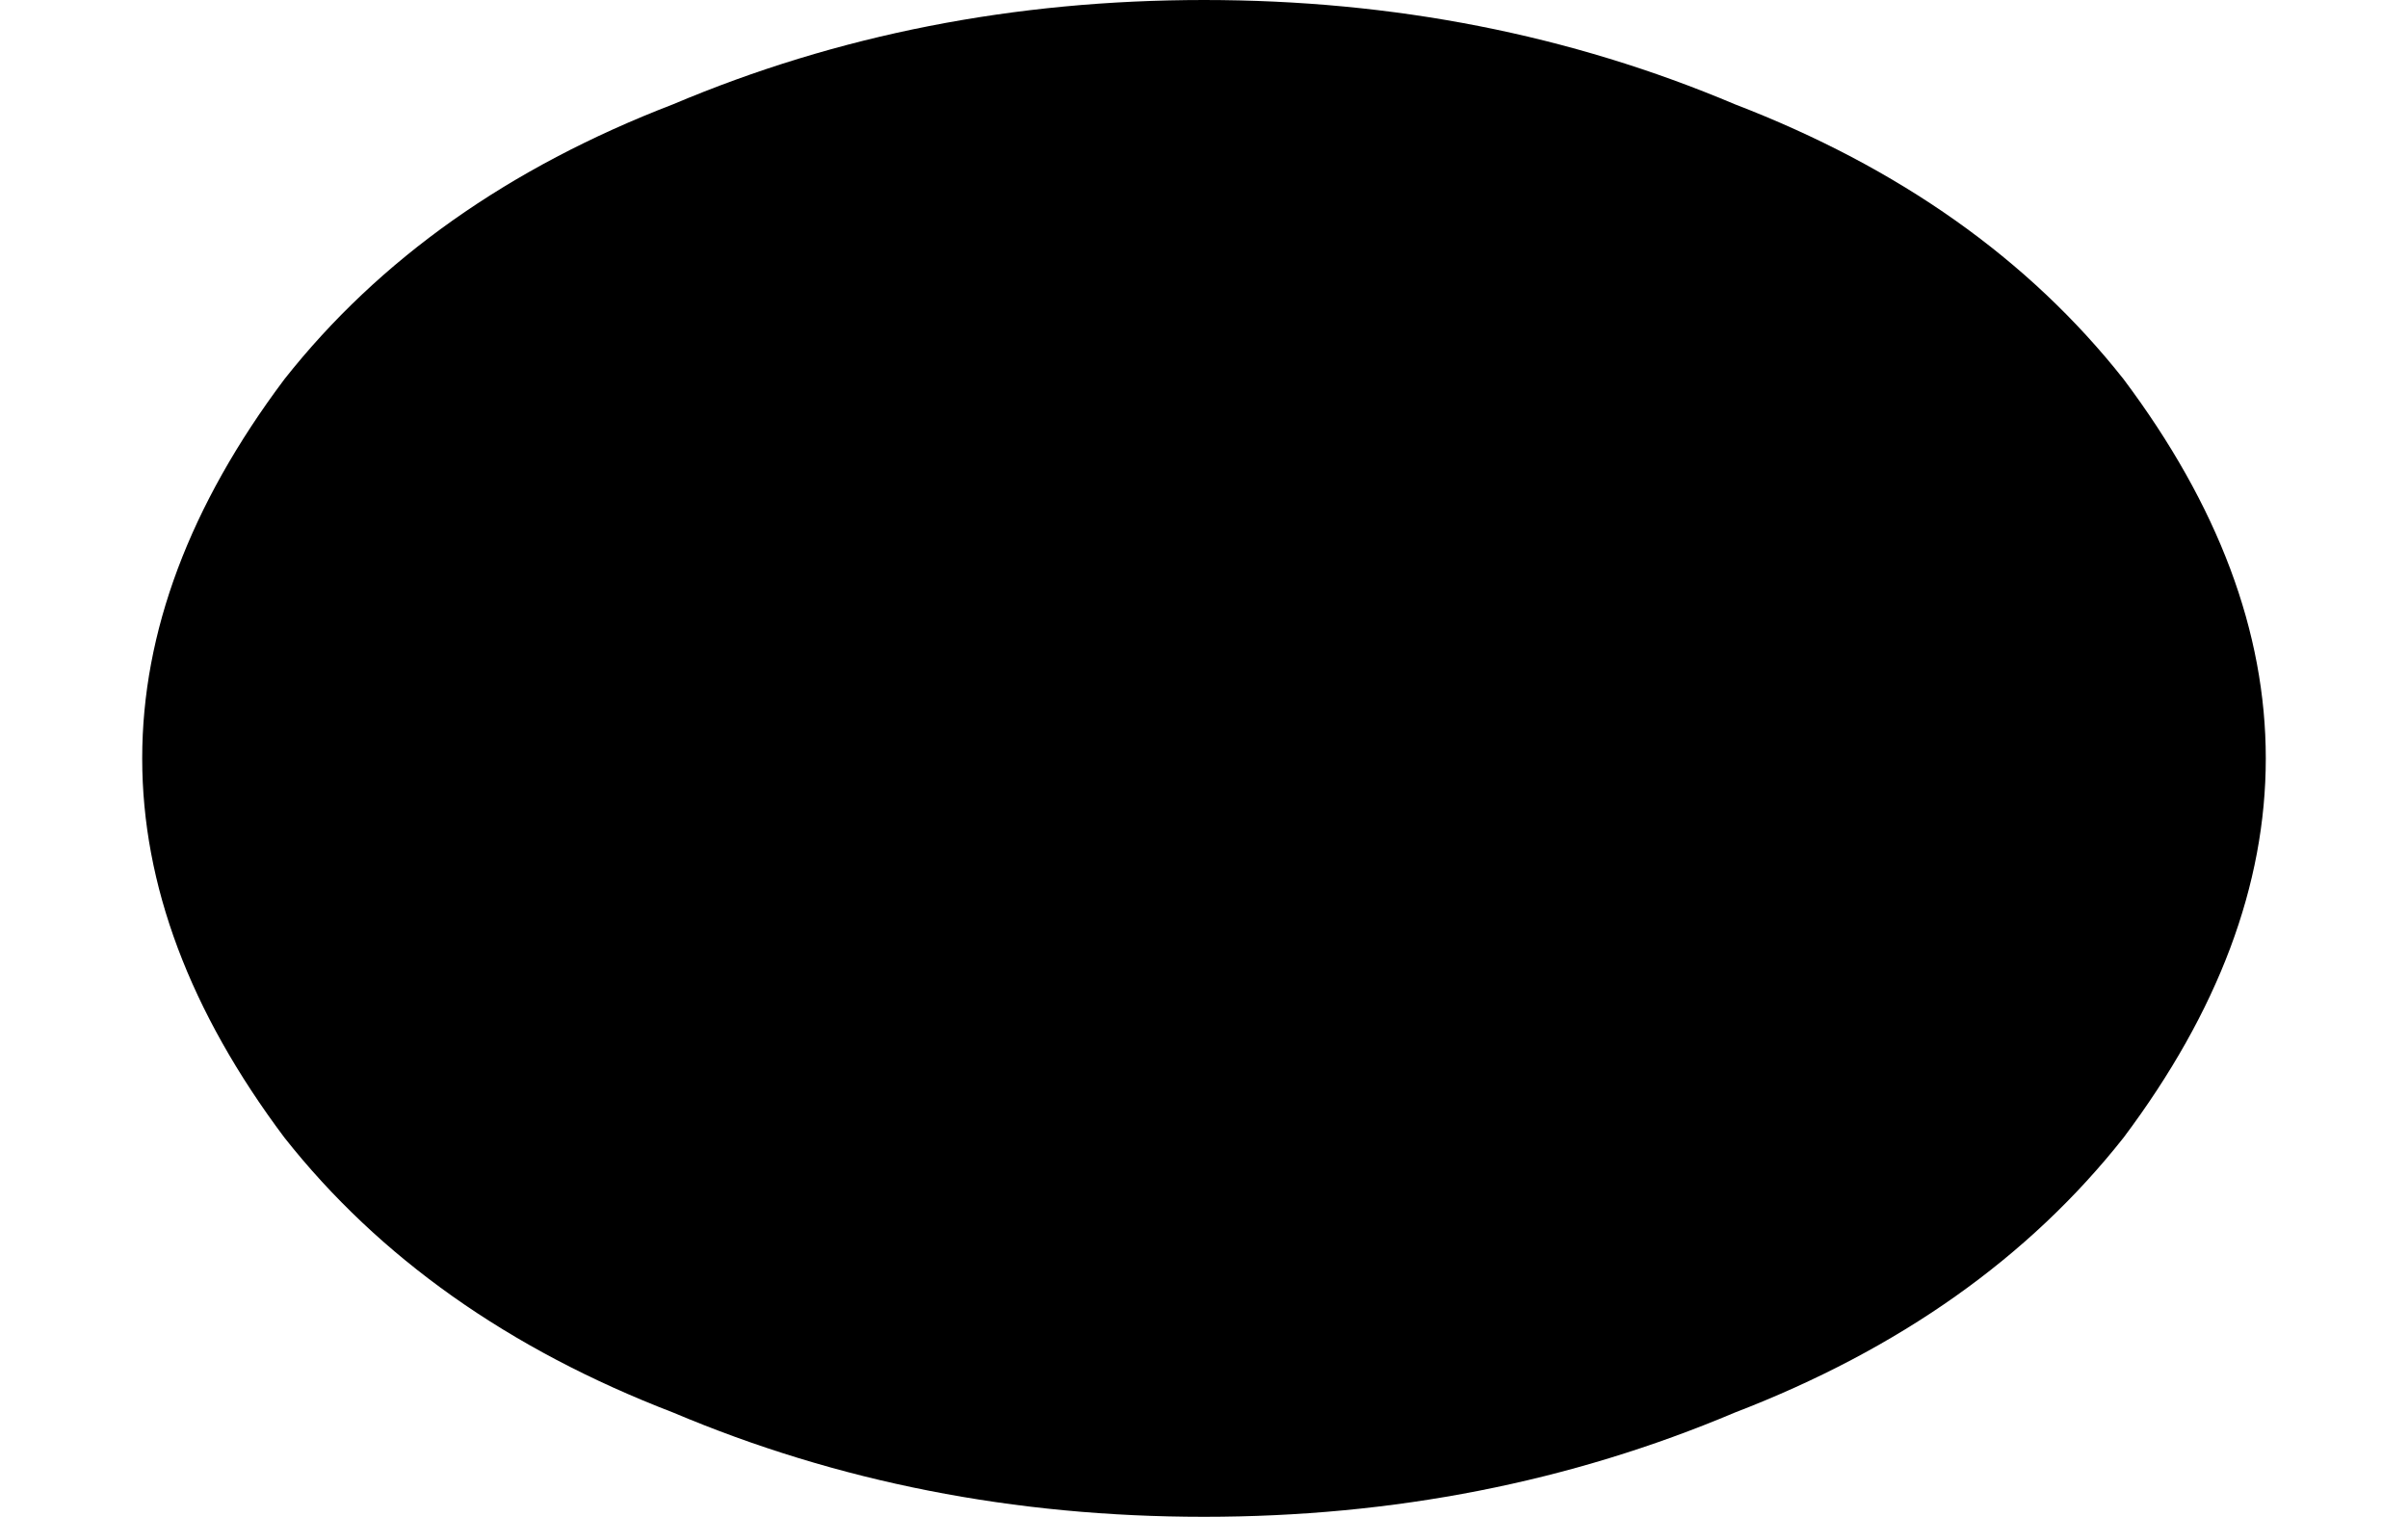 <svg xmlns="http://www.w3.org/2000/svg" viewBox="0 0 254 160">
    <path d="M 127 0 Q 97 0 71 11 L 71 11 Q 45 21 30 40 Q 0 80 30 120 Q 45 139 71 149 Q 97 160 127 160 Q 157 160 183 149 Q 209 139 224 120 Q 254 80 224 40 Q 209 21 183 11 Q 157 0 127 0 L 127 0 Z"/>
</svg>
